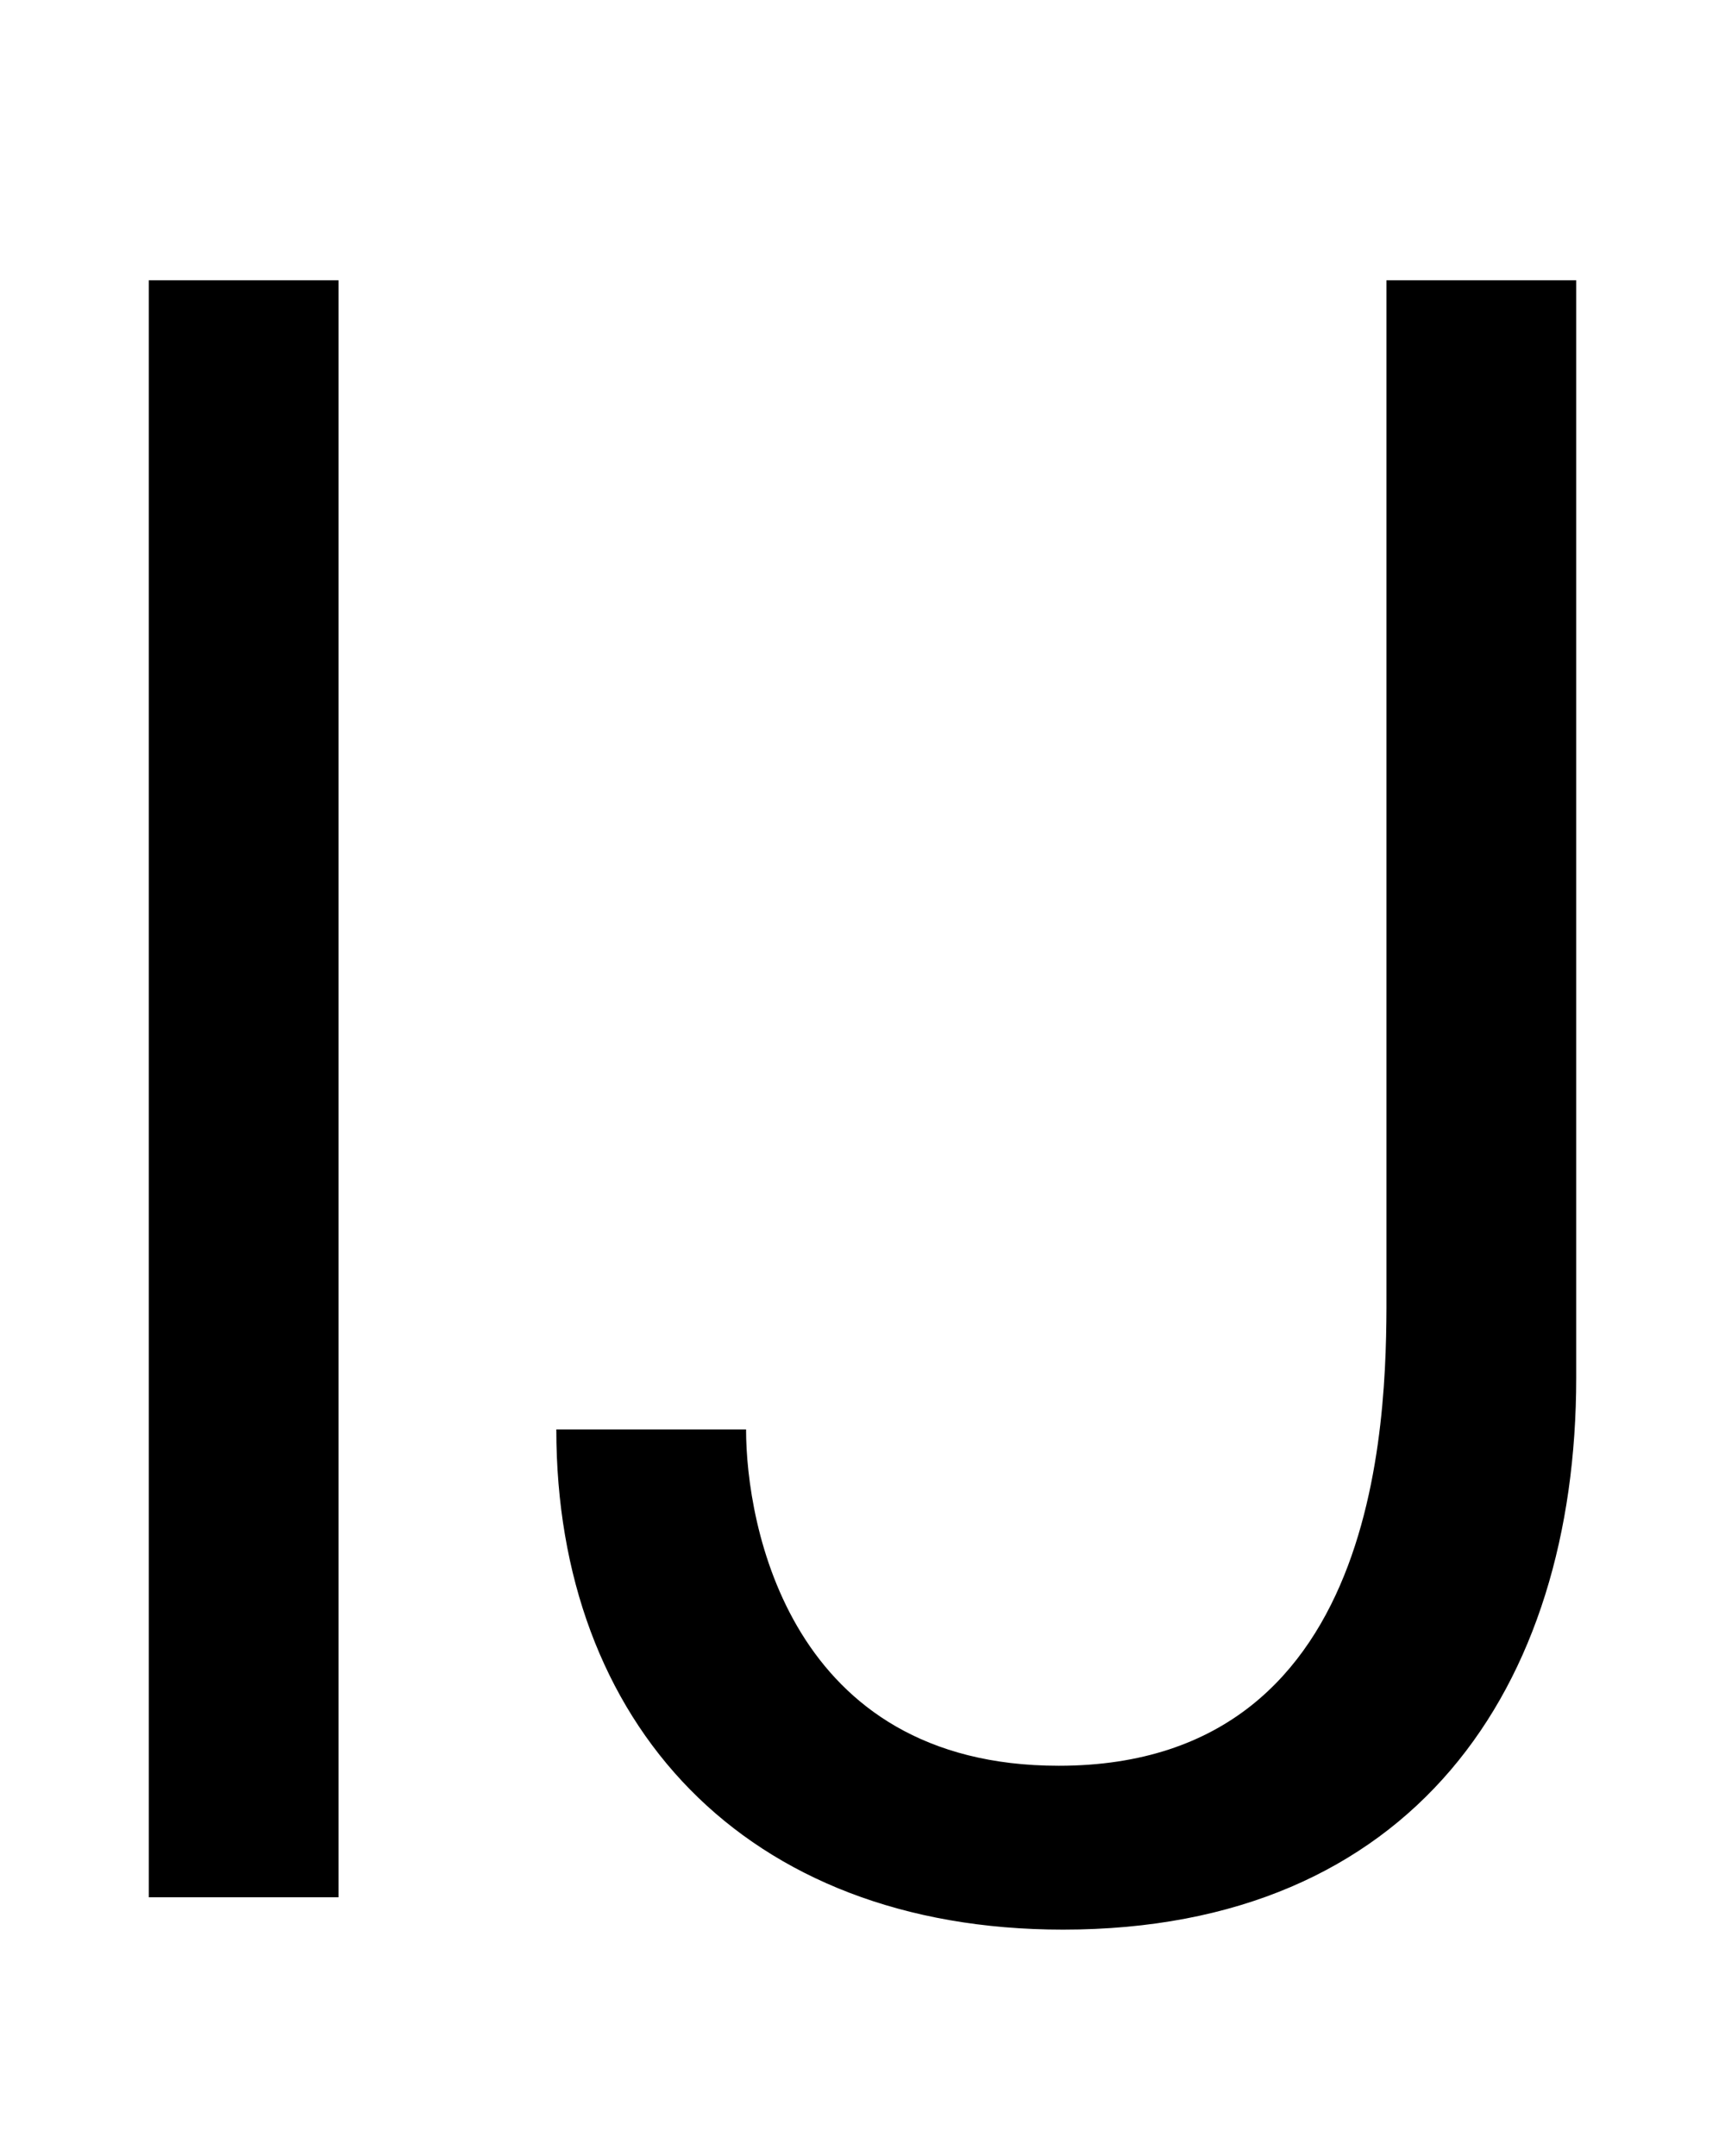 <svg xmlns="http://www.w3.org/2000/svg" width="800" height="1000"><path d="M69 0H157V750H69ZM346 217H258C258 81 345 -15 493 -15C655 -15 731 97 731 241V750H643V284C643 234 646 61 491 61C366 61 346 173 346 217Z" transform="translate(0, 880) scale(1,-1)" /></svg>